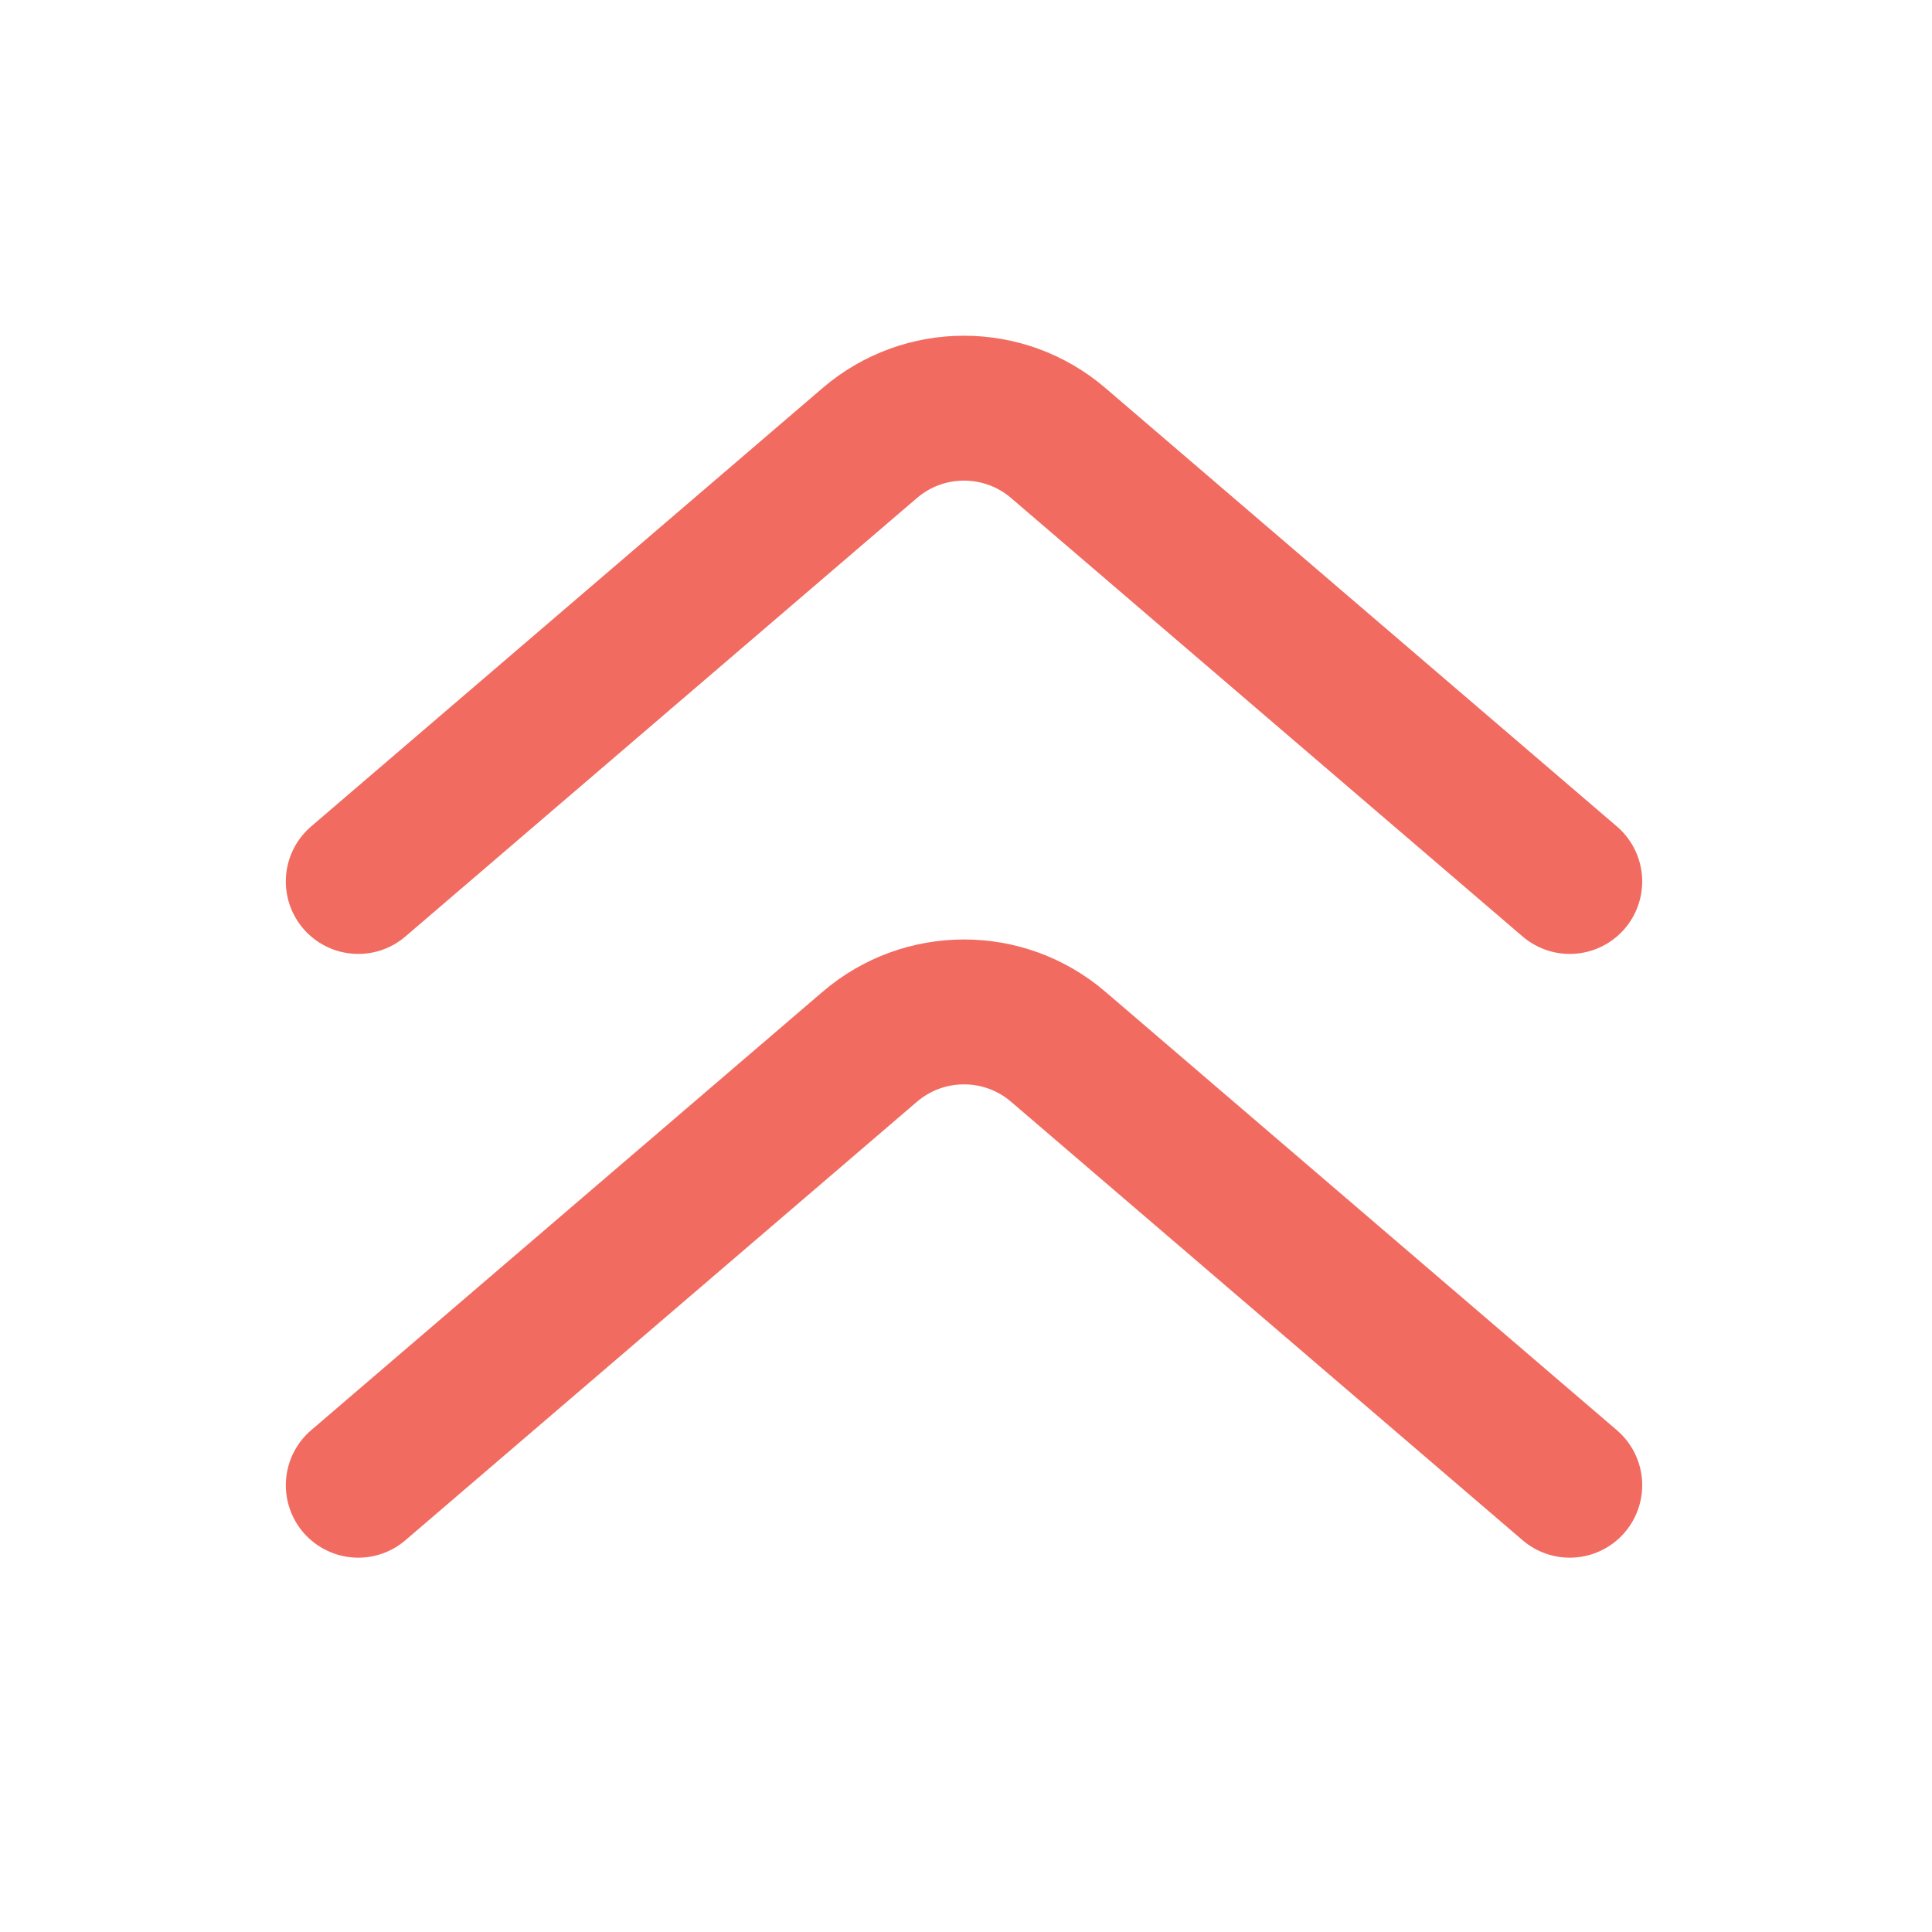 <svg width="16" height="16" viewBox="0 0 16 16" fill="none" xmlns="http://www.w3.org/2000/svg">
<path d="M2.967 7.3L7.203 3.669C7.652 3.284 8.315 3.284 8.764 3.669L13 7.3" stroke="#F26B60" stroke-width="1.2" stroke-linecap="round"/>
<path d="M2.967 12.3L7.203 8.669C7.652 8.284 8.315 8.284 8.764 8.669L13 12.3" stroke="#F26B60" stroke-width="1.2" stroke-linecap="round"/>
</svg>
